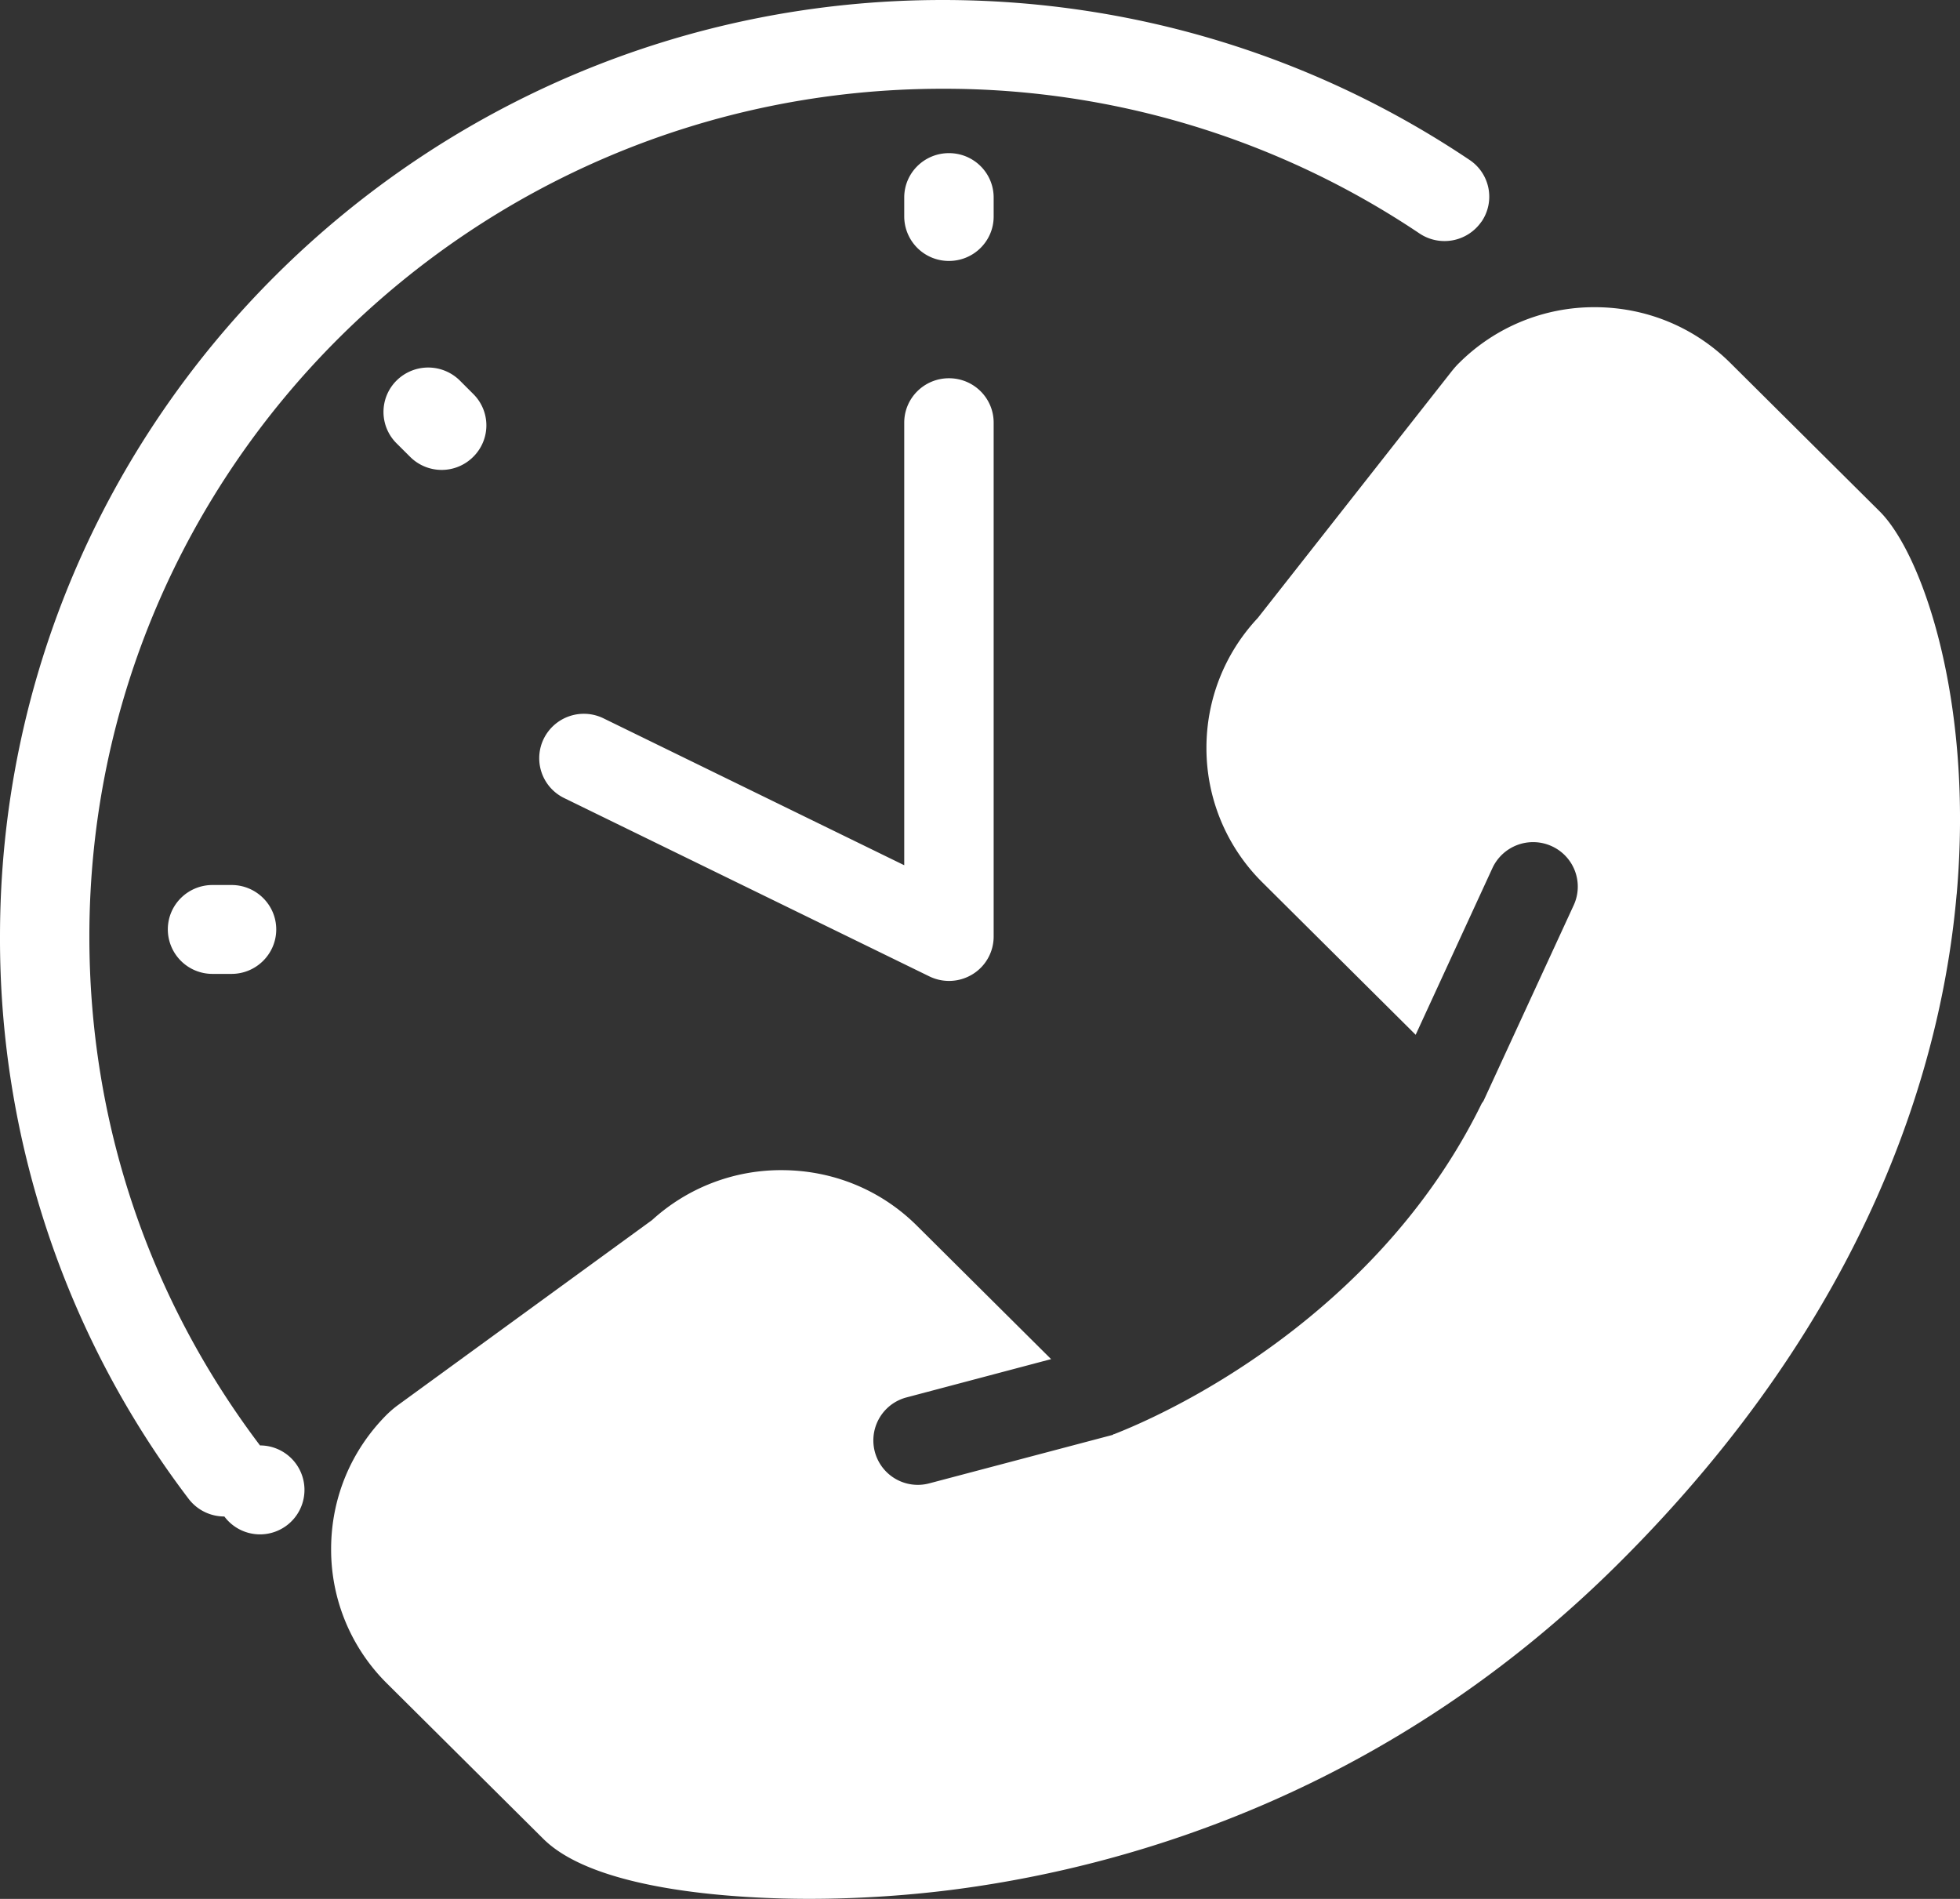 <svg xmlns="http://www.w3.org/2000/svg" width="32" height="31" viewBox="0 0 32 31"><rect x="0" y="0" width="32" height="31" fill="#333333" stroke="none"/><g><g><path fill="#fff" d="M31.945 14.6c-.237 2.718-1.389 6.82-5.528 10.932-3.704 3.682-7.885 4.915-10.74 5.302-.797.108-1.649.165-2.465.165-1.01 0-3.451-.096-4.34-.978L6.32 27.485a3.075 3.075 0 0 1-.914-2.197c0-.83.324-1.61.913-2.198.06-.058.12-.109.182-.154l4.145-3.018a3.121 3.121 0 0 1 2.113-.815c.836 0 1.622.321 2.212.908l2.19 2.177-2.364.626a.725.725 0 1 0 .375 1.402l2.99-.79c.01-.004.017-.011.026-.015l.002.002c1.44-.566 4.456-2.238 6.001-5.398.01-.017.024-.03.033-.05l1.47-3.189a.725.725 0 0 0-.36-.962.732.732 0 0 0-.968.358l-1.253 2.721-2.502-2.487a3.084 3.084 0 0 1-.914-2.197c0-.792.298-1.544.838-2.12l3.164-4.025c.04-.05.081-.098.125-.14a3.12 3.12 0 0 1 2.212-.909c.836 0 1.622.323 2.212.908l2.44 2.425c.69.685 1.536 3.078 1.258 6.251zM24.188 3.617a.733.733 0 0 1-1.013.194 13.92 13.92 0 0 0-7.786-2.362c-7.681 0-13.93 6.209-13.93 13.84 0 3.025.964 5.898 2.786 8.308a.726.726 0 1 1-.582 1.16c-.222 0-.44-.1-.584-.289A15.1 15.1 0 0 1 0 15.29C0 6.86 6.903 0 15.389 0c3.084 0 6.06.903 8.604 2.611a.721.721 0 0 1 .195 1.008zM14.763 6.9c0-.401.327-.725.73-.725.404 0 .73.324.73.725v8.389c0 .251-.13.484-.343.615a.732.732 0 0 1-.708.035l-5.96-2.91a.723.723 0 0 1-.334-.97.73.73 0 0 1 .977-.331l4.908 2.397zm0-3.366v-.31c0-.4.327-.724.73-.724.404 0 .73.324.73.725v.31c0 .4-.326.725-.73.725a.728.728 0 0 1-.73-.726zM3.78 14.448c.403 0 .73.325.73.725 0 .4-.327.726-.73.726H3.47a.728.728 0 0 1-.73-.726c0-.4.326-.725.73-.725zm2.695-7.21a.722.722 0 0 1 0-1.026.734.734 0 0 1 1.032 0l.22.22a.721.721 0 0 1 0 1.025.728.728 0 0 1-1.032 0z"/></g></g></svg>